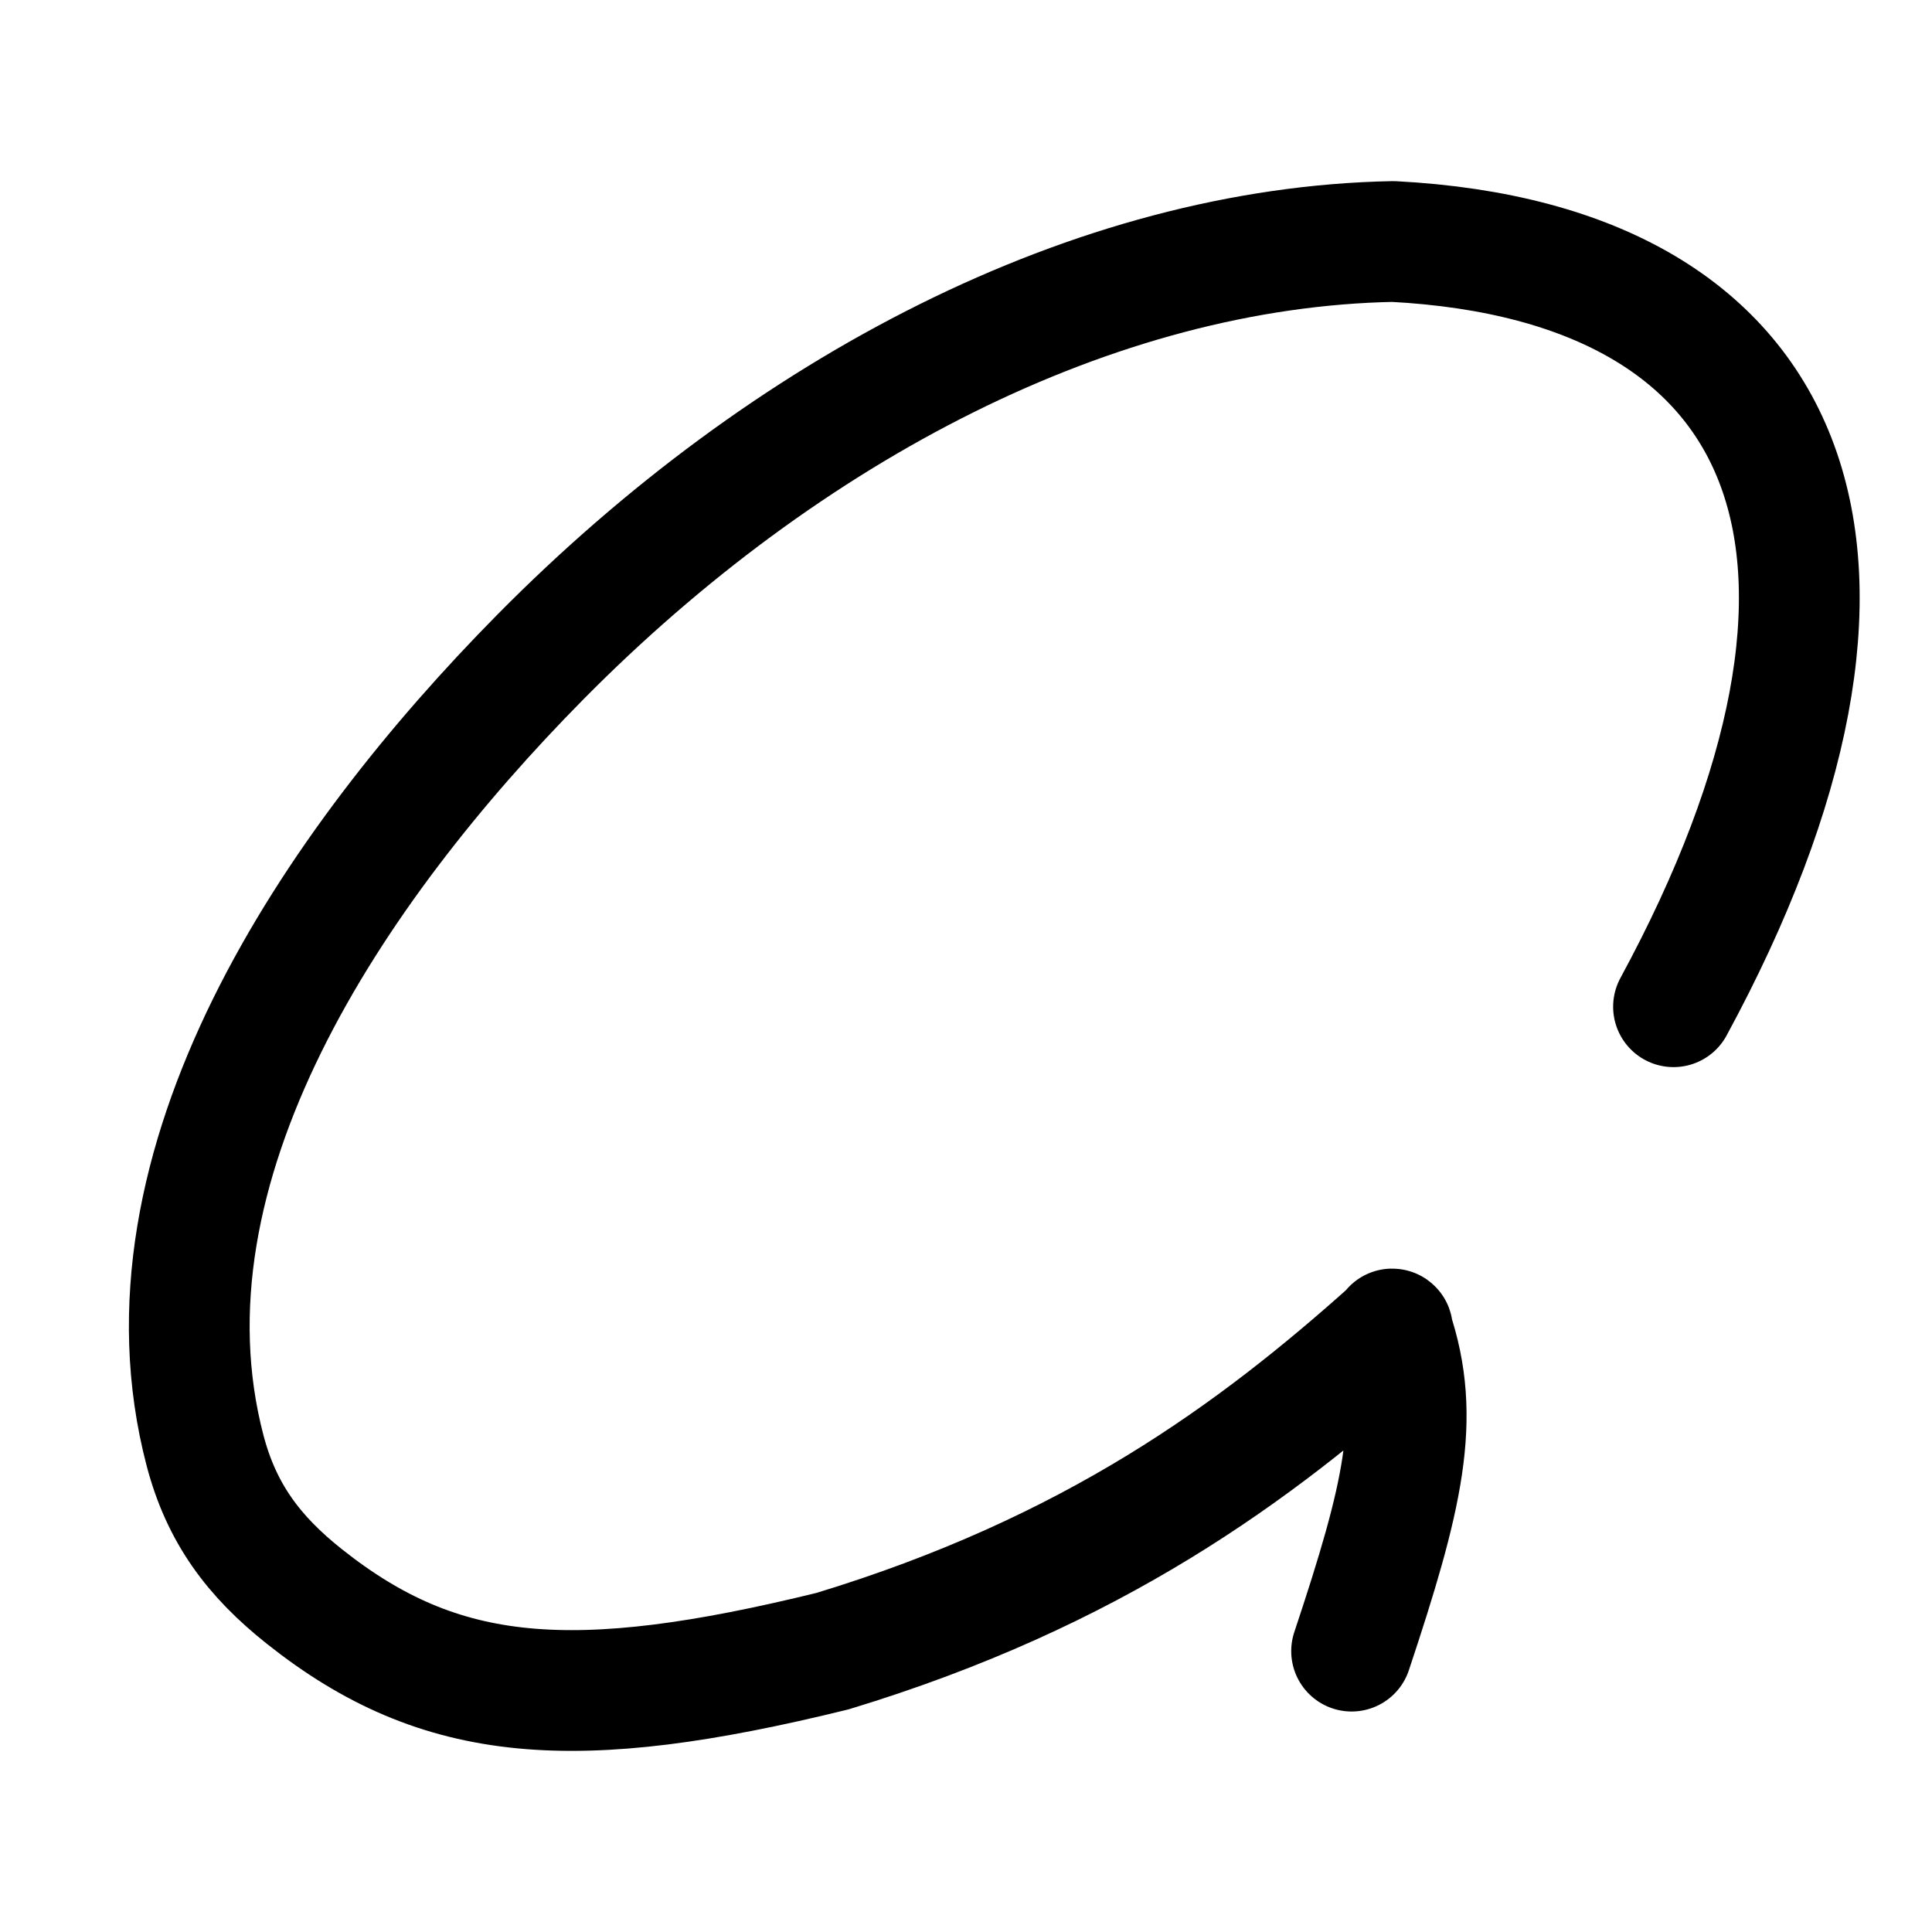 <svg width="24" height="24" viewBox="0 0 24 24" fill="none" xmlns="http://www.w3.org/2000/svg">
    <path class="pr-icon-duotone-secondary" d="M3.695 19.783C6.46 22.265 12.522 20.838 17.302 16.536C19.264 14.565 20.395 13.026 20.716 12.503C22.715 9.222 22.959 5.96 21.005 4.205C18.24 1.723 12.123 3.198 7.344 7.5C2.564 11.802 0.93 17.301 3.695 19.783Z"/>
    <path d="M20.789 12.506C23.773 7.003 22.413 3.267 17.306 3C13.595 3.071 9.766 5.071 6.71 8.164C4.146 10.761 1.62 14.479 2.547 18.018C2.752 18.799 3.151 19.332 3.782 19.833C5.476 21.179 7.139 21.298 10.342 20.511C13.585 19.526 15.596 18.041 17.292 16.522M17.292 16.522C17.294 16.52 17.296 16.518 17.297 16.517C17.3 16.514 17.298 16.509 17.294 16.509C17.291 16.509 17.289 16.512 17.29 16.515C17.291 16.517 17.291 16.52 17.292 16.522ZM17.292 16.522C17.662 17.617 17.428 18.594 16.79 20.511" stroke="currentColor" stroke-width="1.5" stroke-linecap="round" stroke-linejoin="round"/>
</svg>
